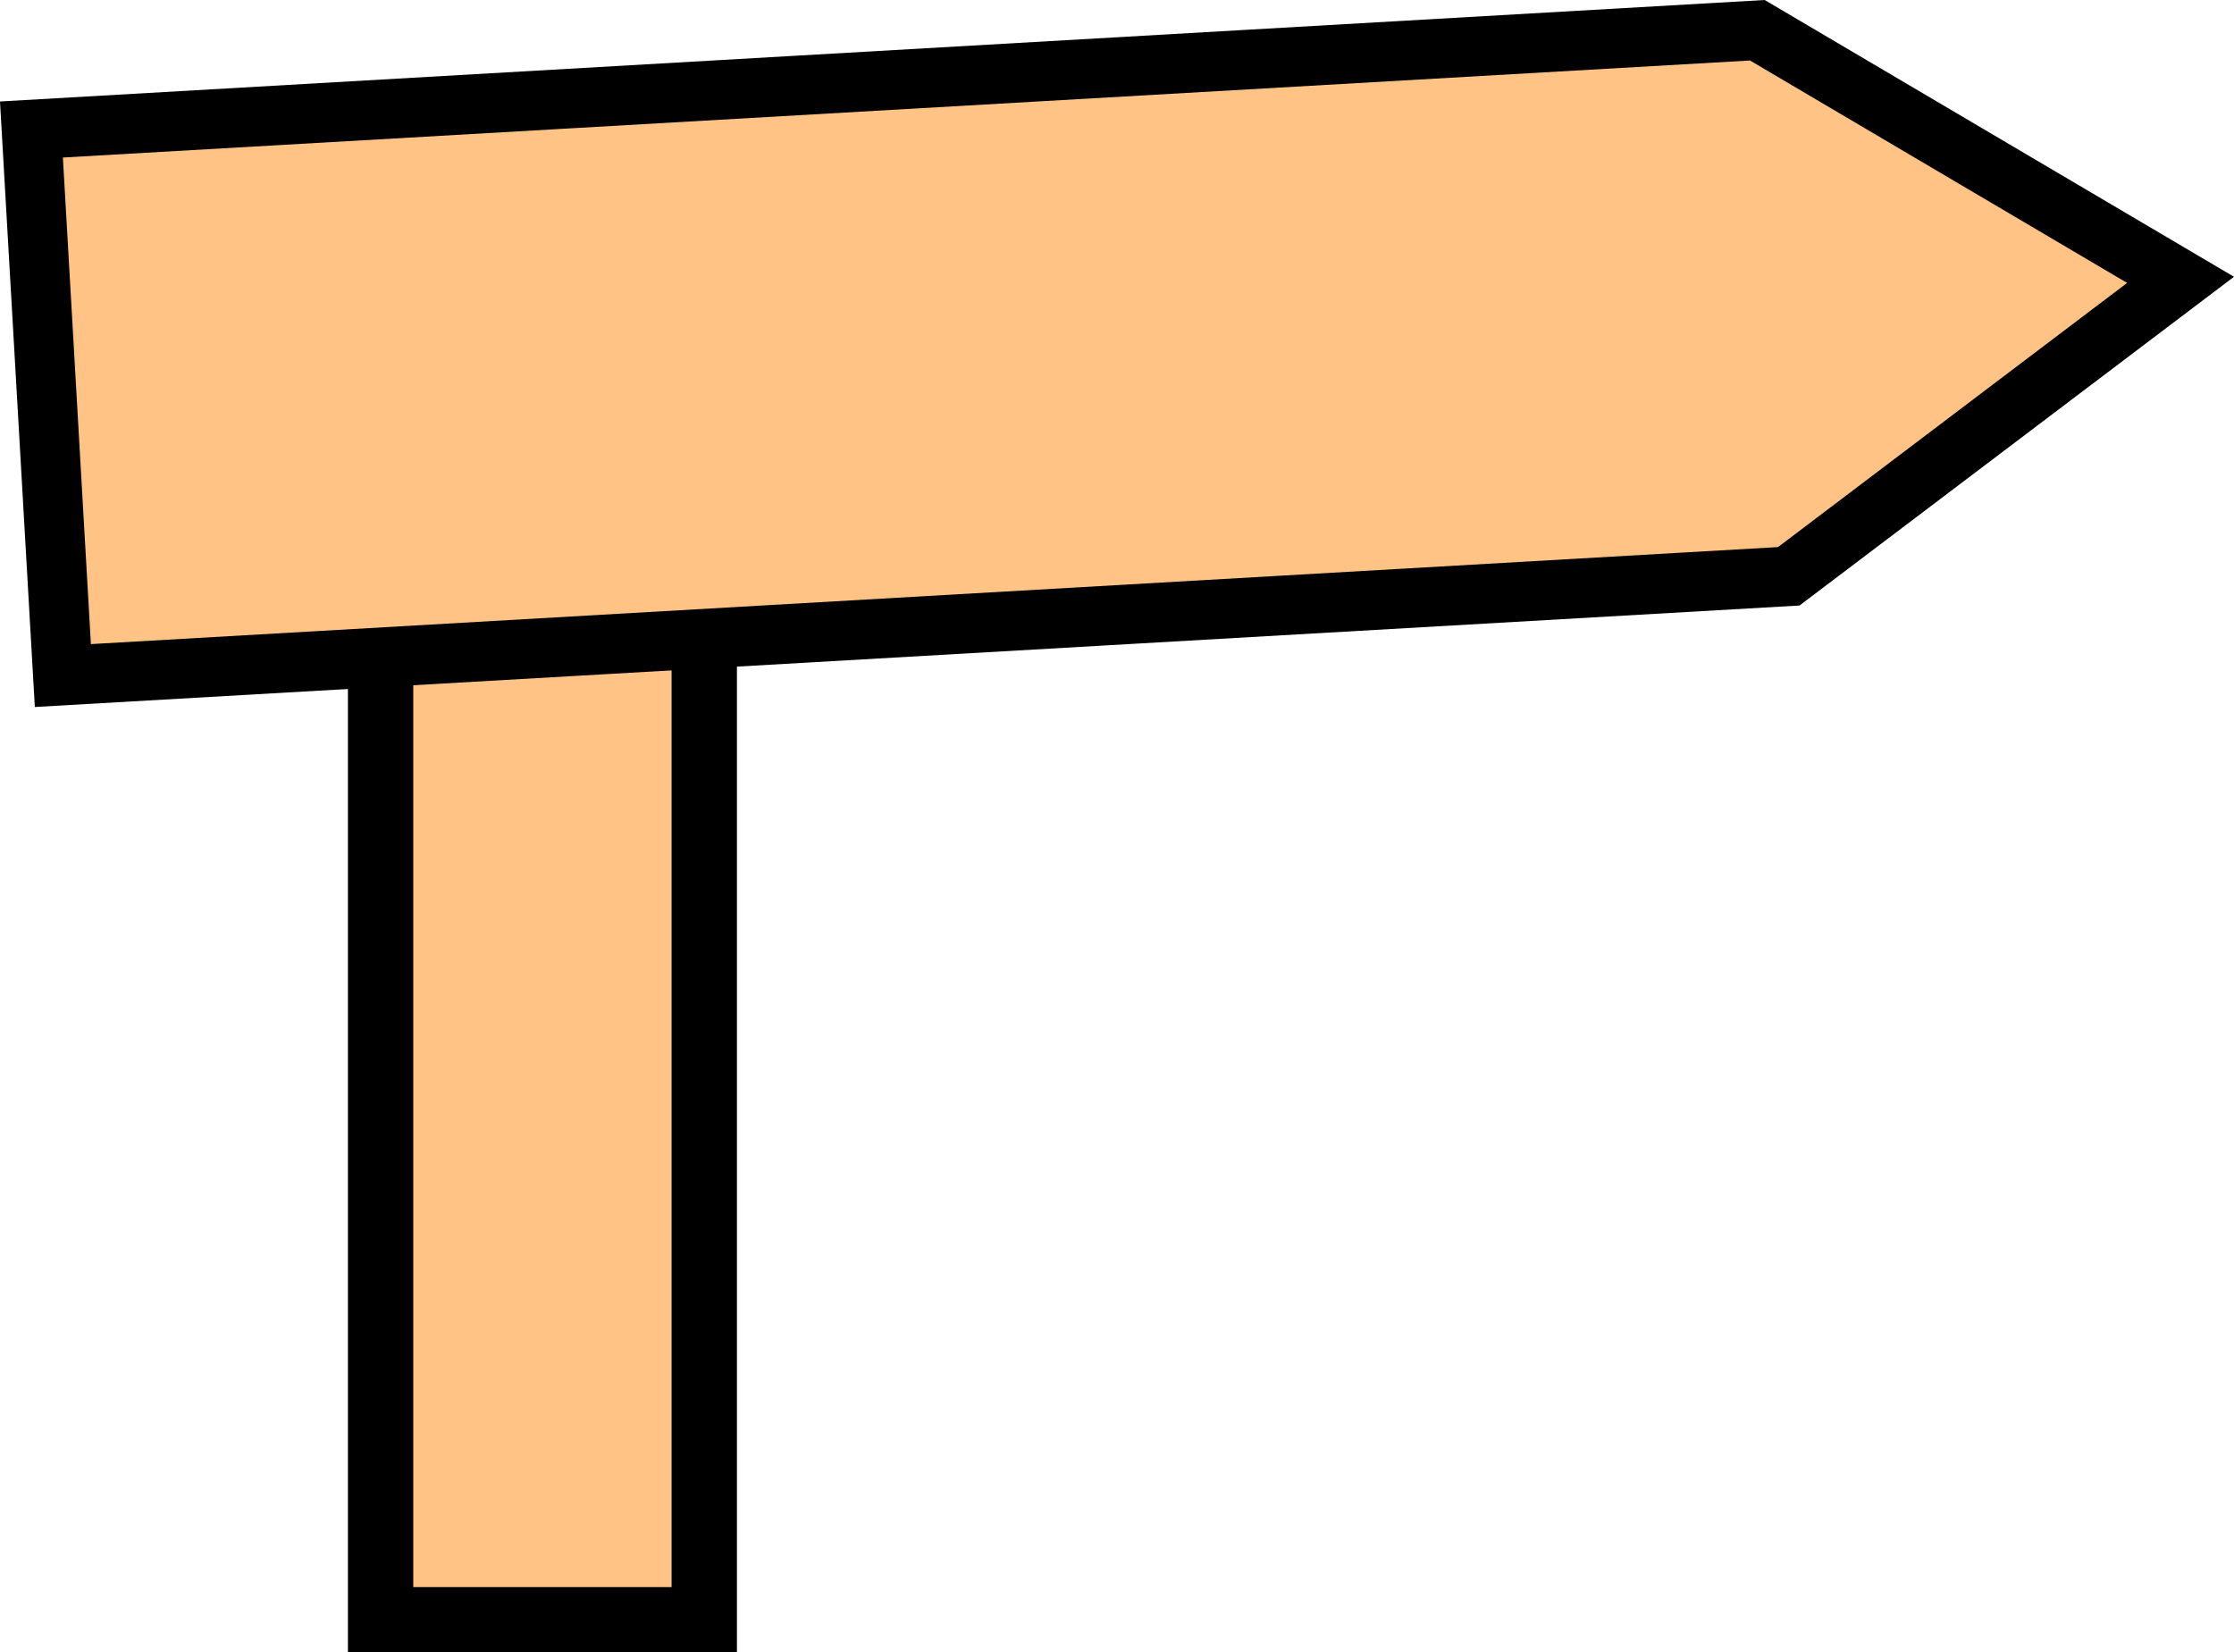 <?xml version="1.0" encoding="UTF-8" standalone="no"?>
<!-- Created with Inkscape (http://www.inkscape.org/) -->

<svg
   width="153.728mm"
   height="113.727mm"
   viewBox="0 0 153.728 113.727"
   version="1.1"
   id="svg1"
   sodipodi:docname="sign2.svg"
   inkscape:version="1.4.2 (ebf0e940d0, 2025-05-08)"
   xmlns:inkscape="http://www.inkscape.org/namespaces/inkscape"
   xmlns:sodipodi="http://sodipodi.sourceforge.net/DTD/sodipodi-0.dtd"
   xmlns="http://www.w3.org/2000/svg"
   xmlns:svg="http://www.w3.org/2000/svg">
  <sodipodi:namedview
     id="namedview1"
     pagecolor="#505050"
     bordercolor="#ffffff"
     borderopacity="1"
     inkscape:showpageshadow="0"
     inkscape:pageopacity="0"
     inkscape:pagecheckerboard="1"
     inkscape:deskcolor="#505050"
     inkscape:document-units="mm"
     inkscape:zoom="0.89958333"
     inkscape:cx="437.42473"
     inkscape:cy="71.699861"
     inkscape:window-width="1874"
     inkscape:window-height="986"
     inkscape:window-x="0"
     inkscape:window-y="0"
     inkscape:window-maximized="1"
     inkscape:current-layer="layer1" />
  <defs
     id="defs1" />
  <g
     inkscape:label="Layer 1"
     inkscape:groupmode="layer"
     id="layer1"
     transform="translate(-11.627,-79.866)">
    <rect
       style="fill:#ffc485;fill-opacity:1;stroke:#000000;stroke-width:4.497;stroke-dasharray:none"
       id="rect1"
       width="22.272"
       height="76.406"
       x="37.817"
       y="114.938" />
    <path
       id="rect2"
       style="fill:#ffc485;stroke:#000000;stroke-width:4.1"
       d="M 132.555,81.948 13.791,88.779 15.953,126.36 134.717,119.529 161.678,99.126 Z"
       sodipodi:nodetypes="cccccc"
       inkscape:transform-center-x="-31.041721"
       inkscape:transform-center-y="-9.553536" />
  </g>
</svg>
